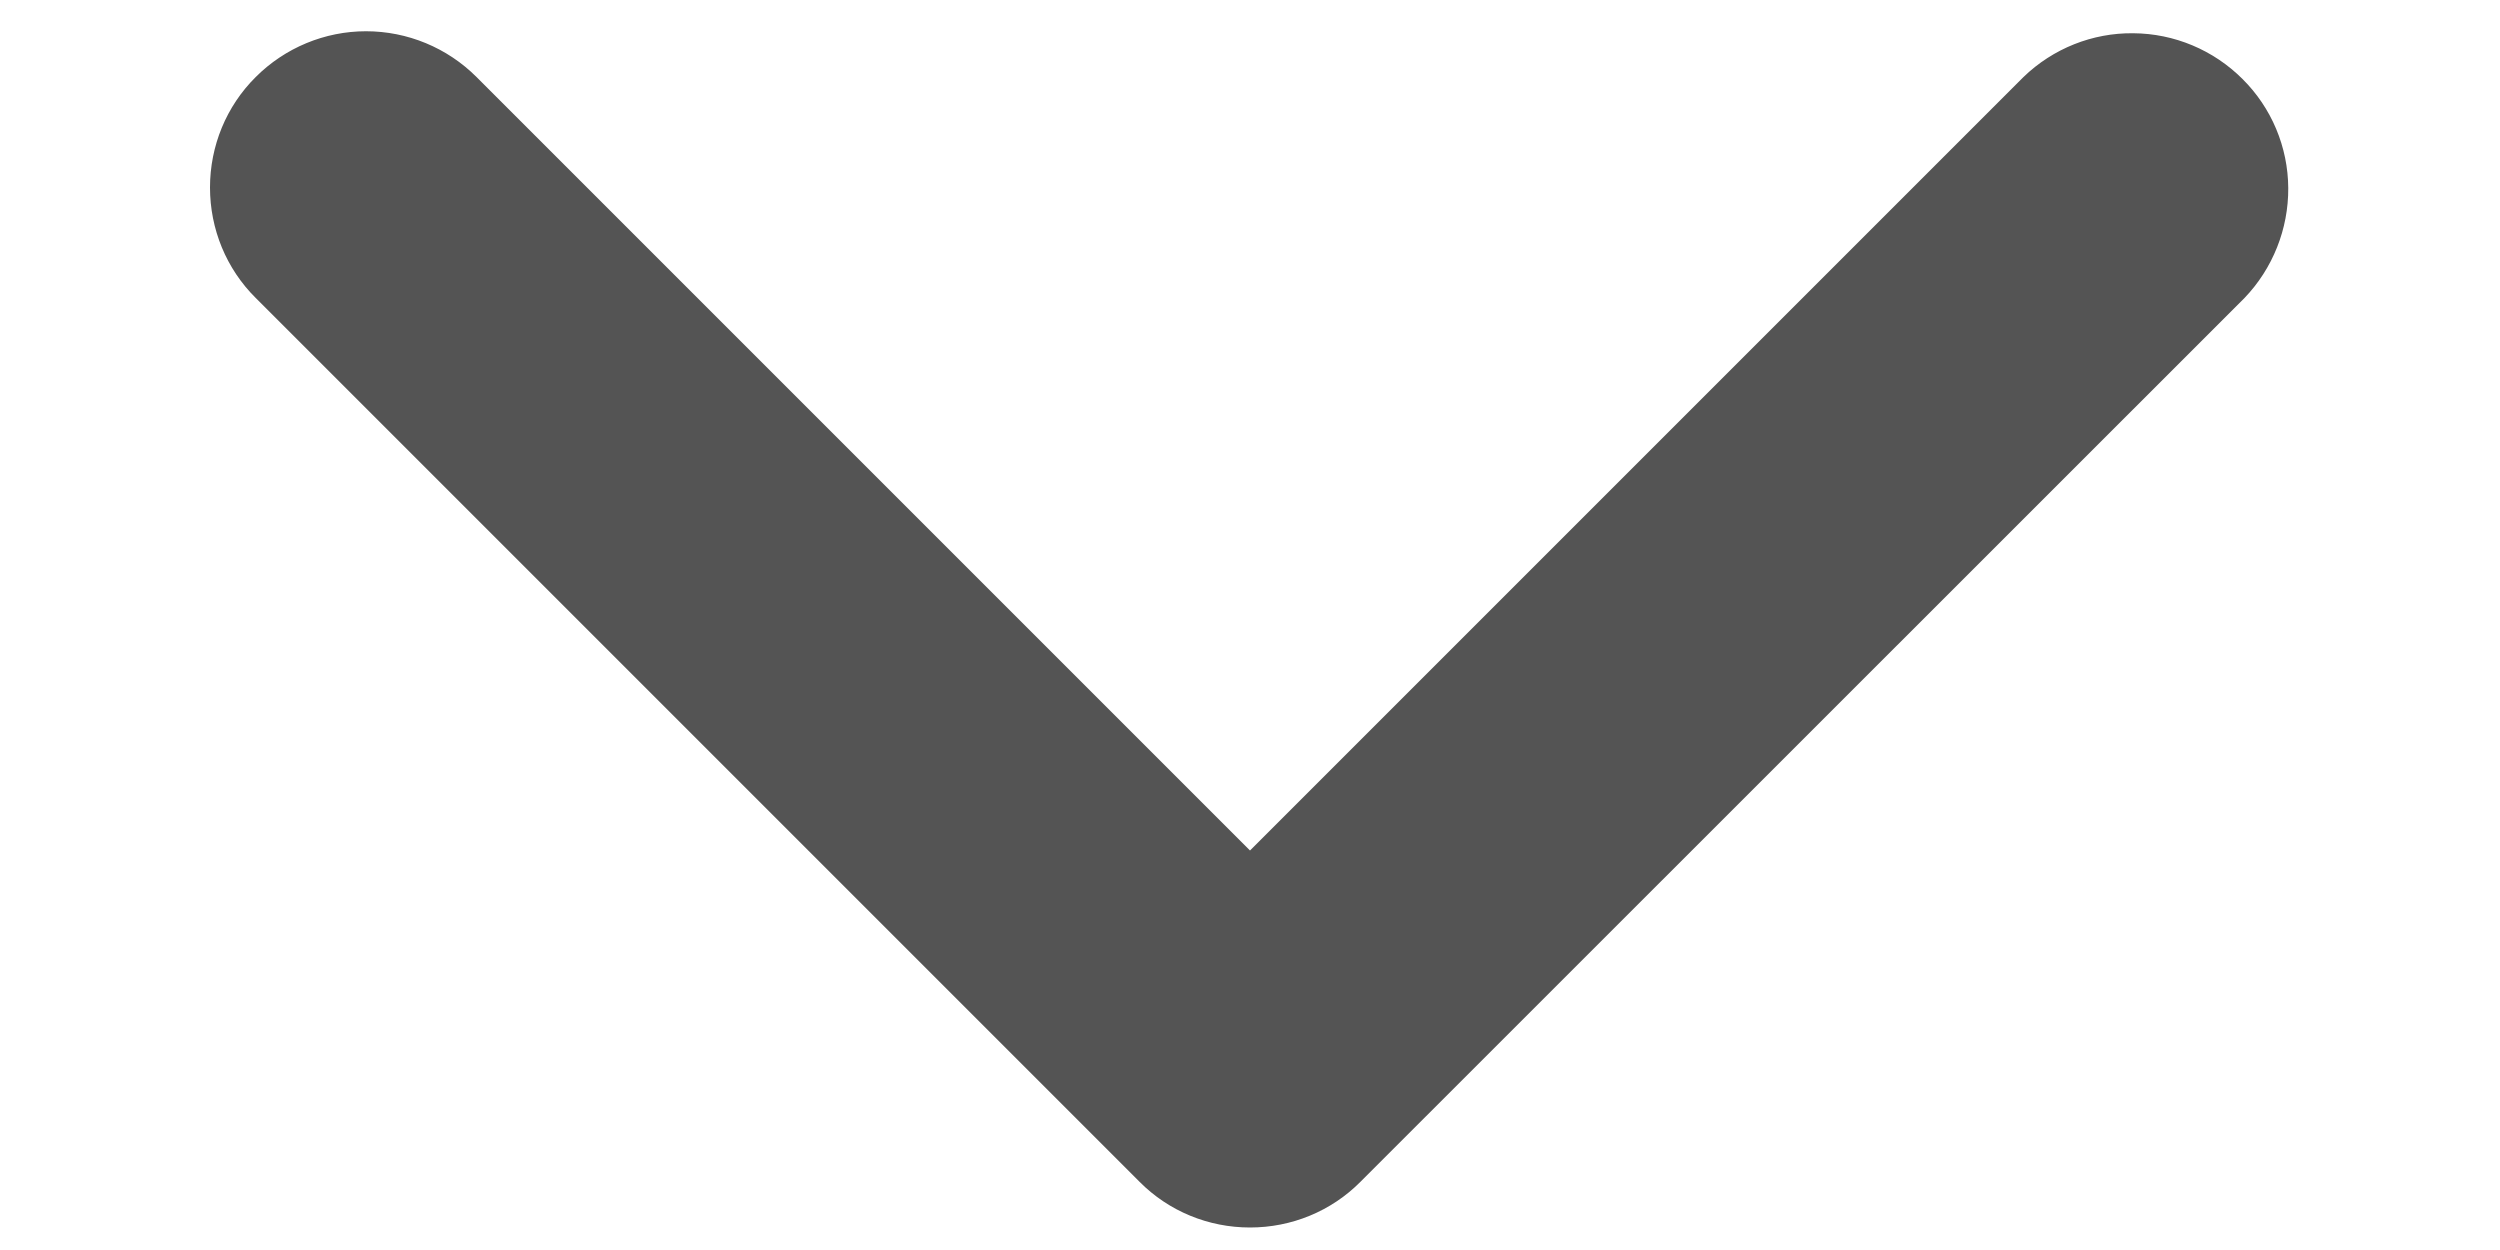 <svg width="10" height="5" viewBox="0 0 10 5" fill="none" xmlns="http://www.w3.org/2000/svg">
<path d="M1.023 0.308C1.14 0.191 1.299 0.125 1.464 0.125C1.63 0.125 1.789 0.191 1.906 0.308L5 3.402L8.094 0.308C8.212 0.194 8.37 0.131 8.533 0.133C8.697 0.134 8.854 0.2 8.97 0.316C9.086 0.431 9.152 0.588 9.153 0.752C9.154 0.916 9.091 1.074 8.978 1.192L5.442 4.727C5.325 4.845 5.166 4.91 5 4.91C4.834 4.91 4.675 4.845 4.558 4.727L1.023 1.192C0.905 1.075 0.84 0.916 0.84 0.75C0.84 0.584 0.905 0.425 1.023 0.308Z" fill="#545454"/>
</svg>
